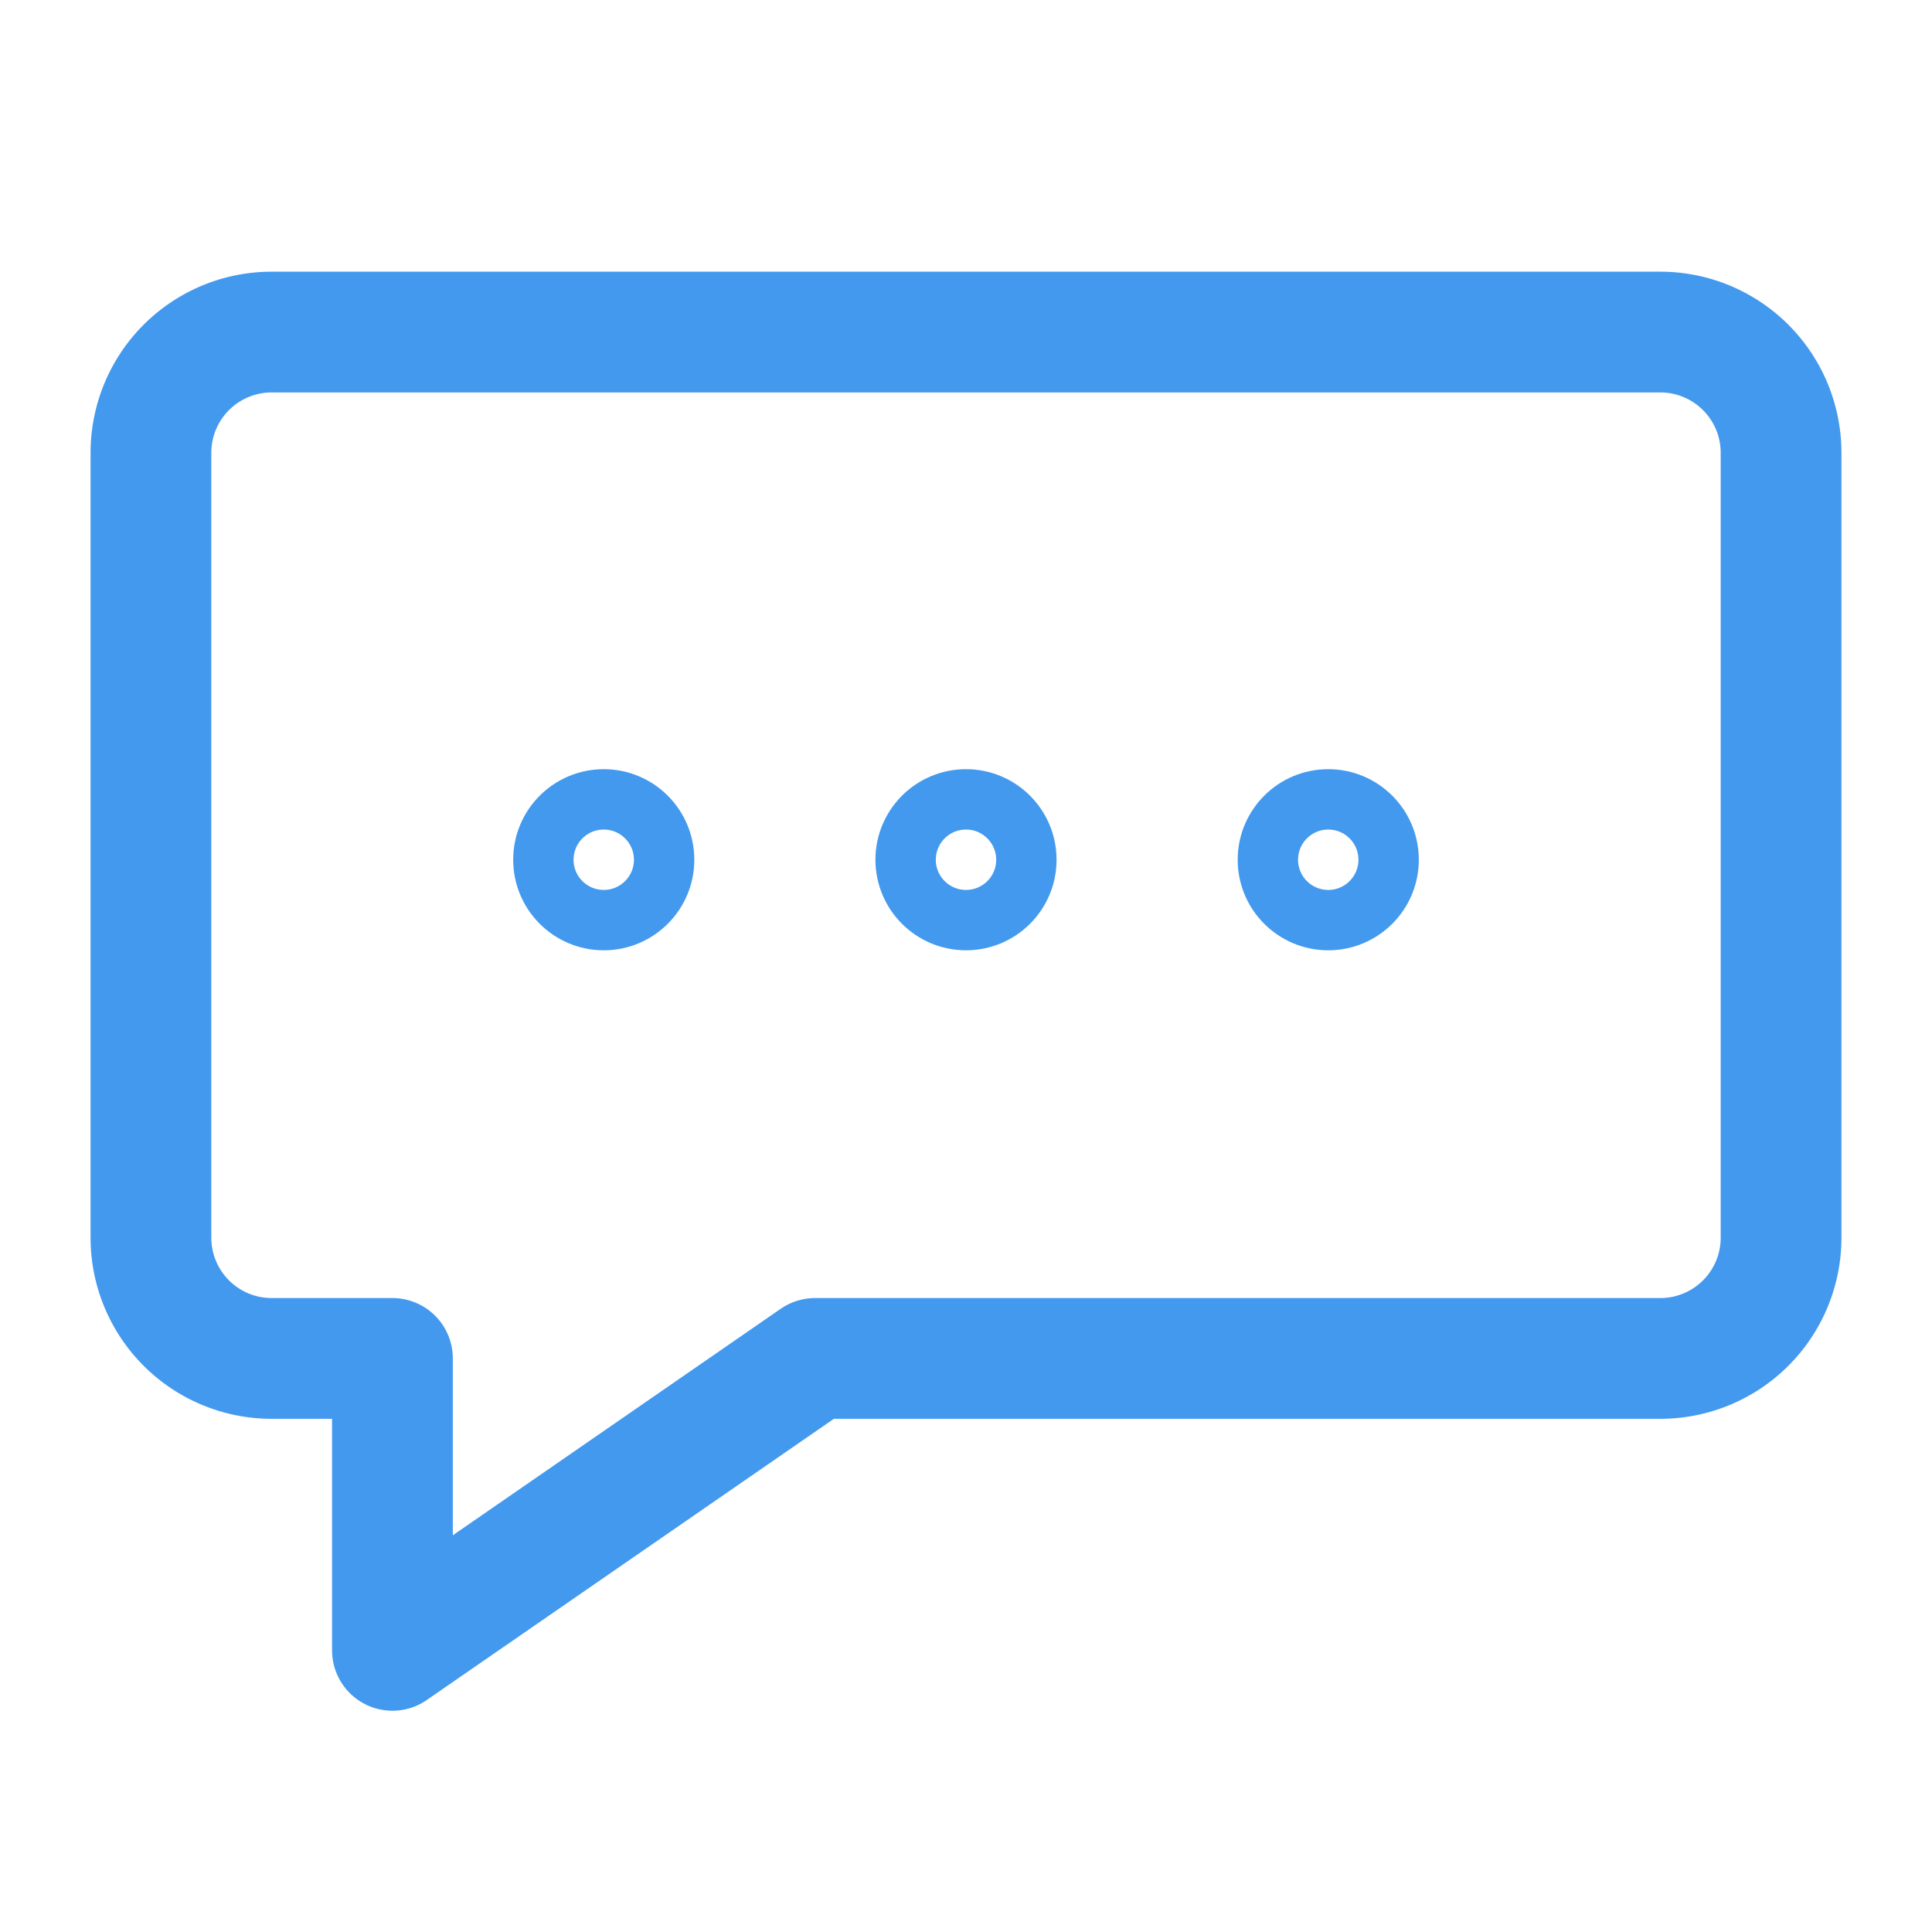 <svg id="Layer_1" data-name="Layer 1" xmlns="http://www.w3.org/2000/svg" viewBox="0 0 64 64"><defs><style>.cls-1,.cls-2{fill:none;stroke:#4399ee;stroke-linecap:round;stroke-linejoin:round;}.cls-1{stroke-width:4px;}.cls-2{stroke-width:2px;}</style></defs><title>backpackIcons</title><path class="cls-1" d="M55,11H9a4,4,0,0,0-4,4V41a4,4,0,0,0,4,4h4v9.67L27,45H55a4,4,0,0,0,4-4V15A4,4,0,0,0,55,11Z"/><circle class="cls-2" cx="32" cy="28.48" r="2"/><circle class="cls-2" cx="44" cy="28.48" r="2"/><circle class="cls-2" cx="20" cy="28.48" r="2"/></svg>